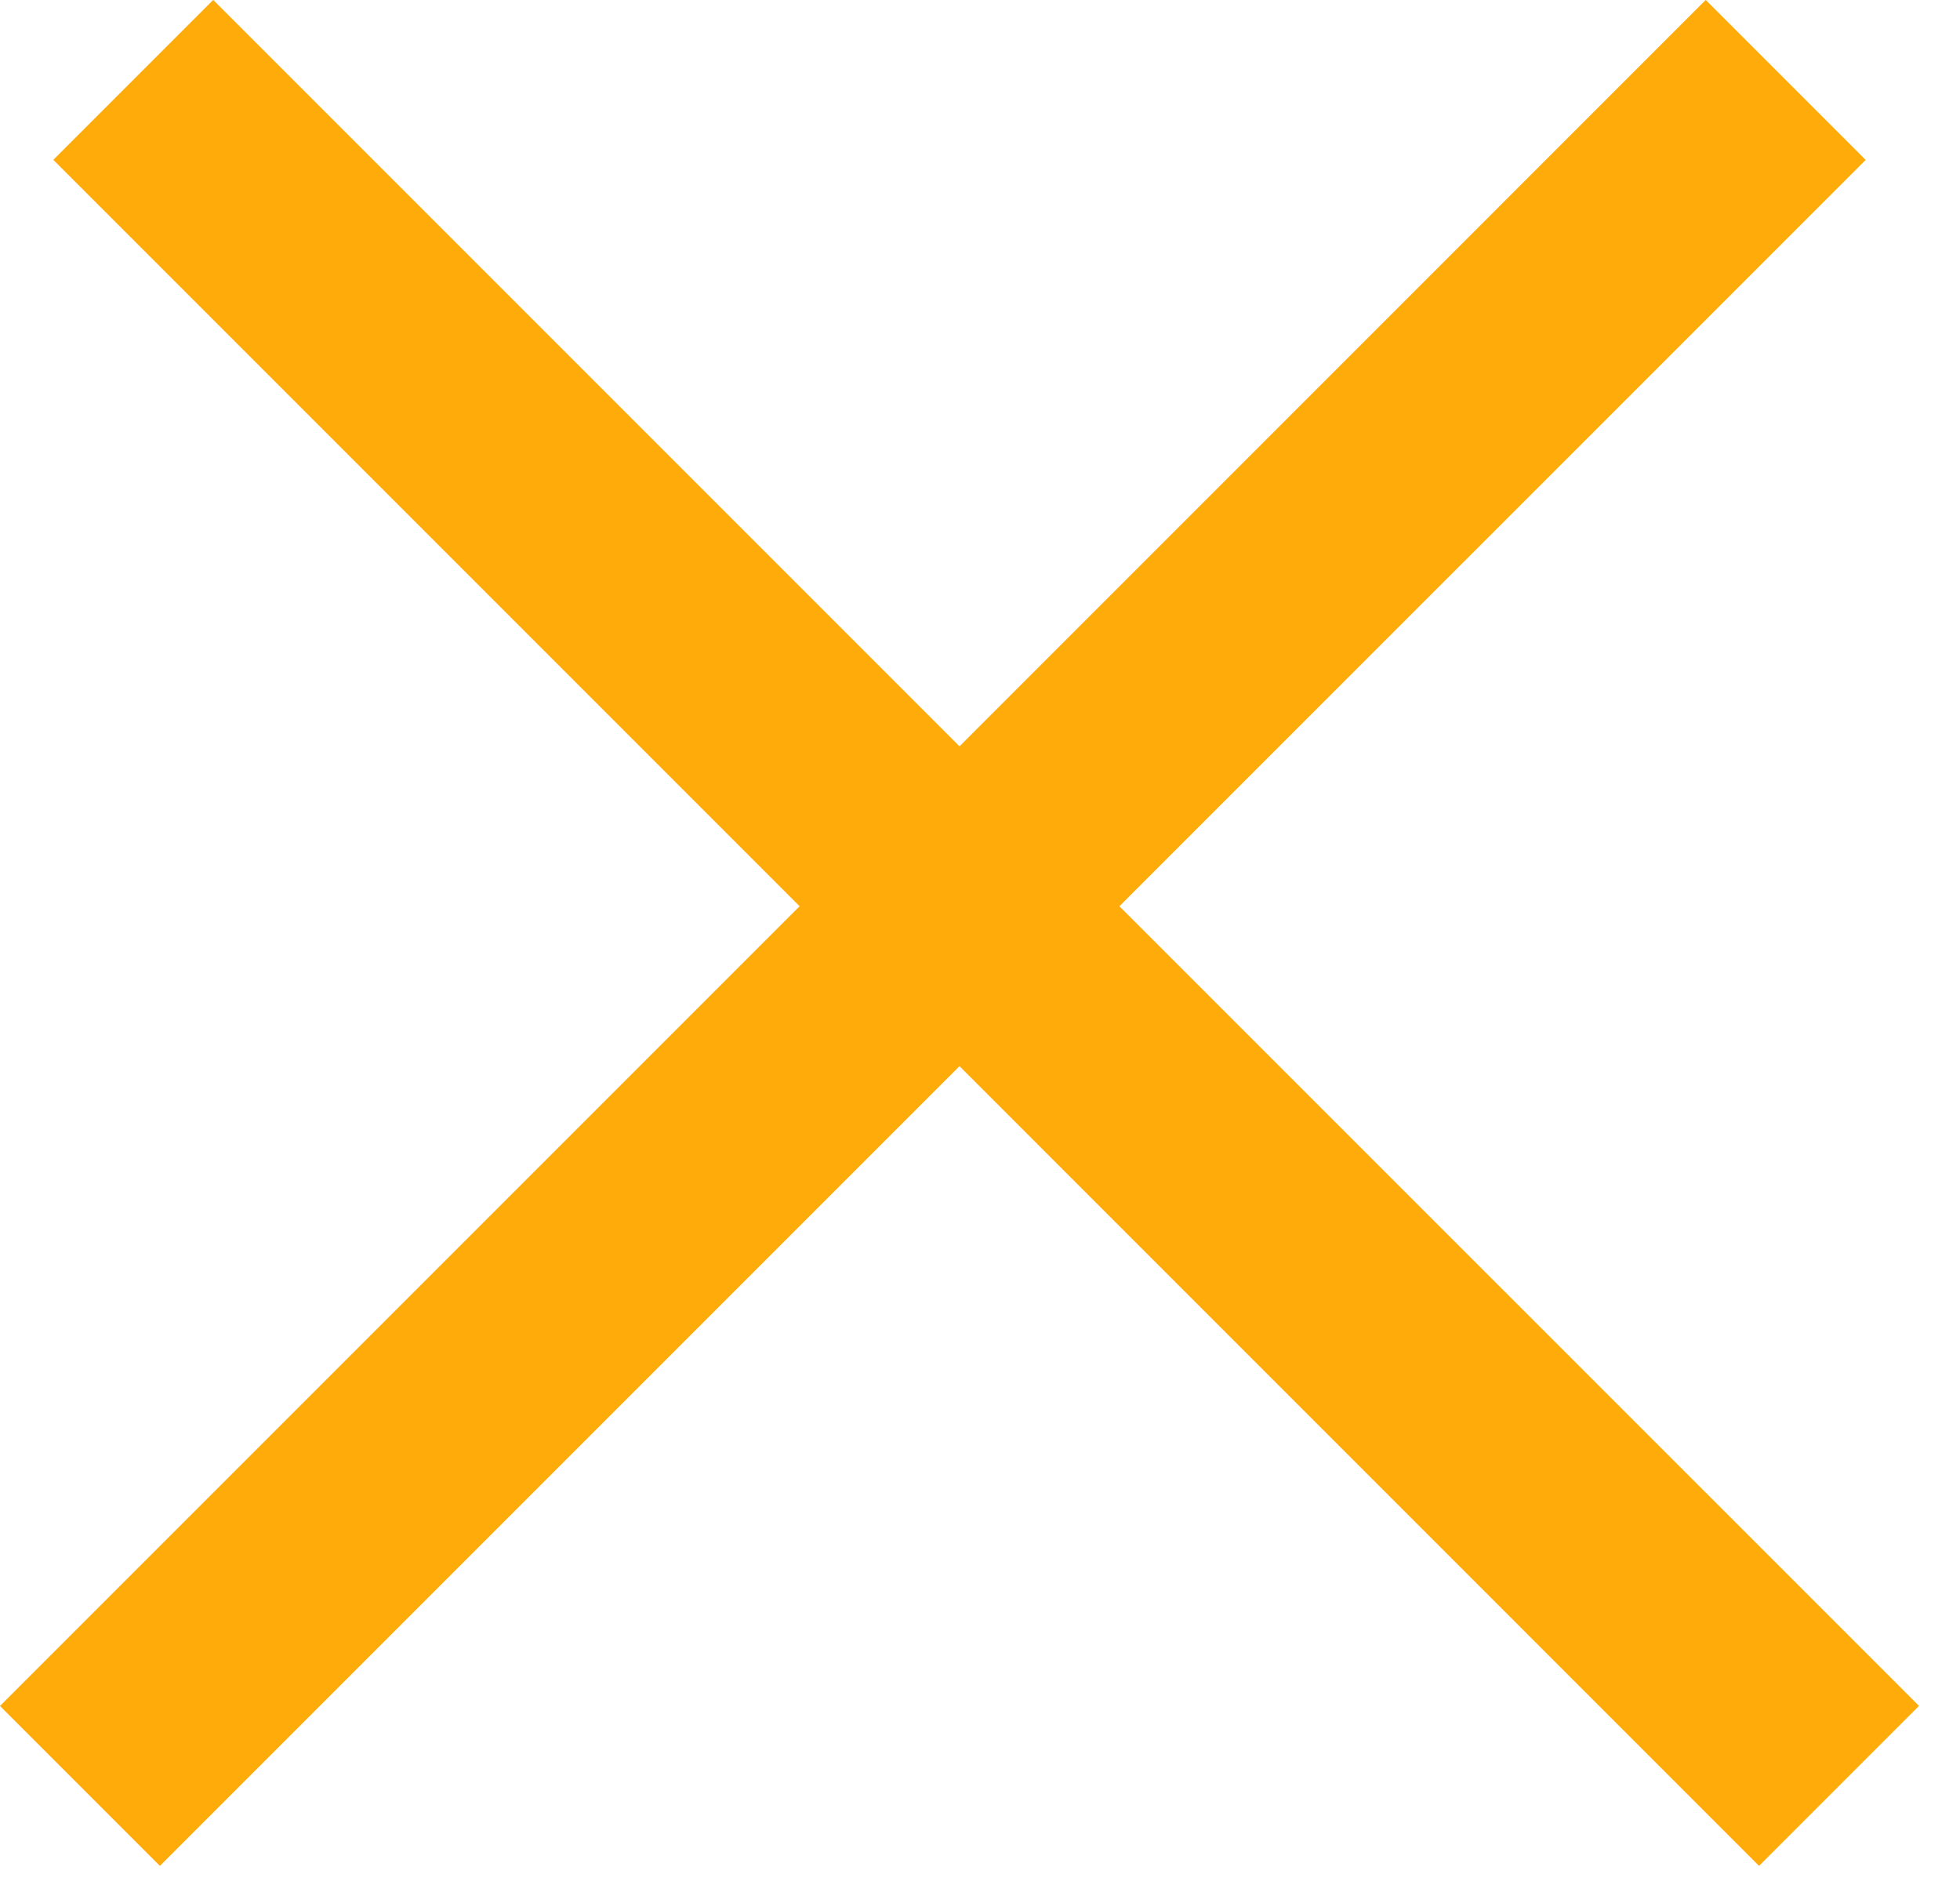 <svg width="26" height="25" viewBox="0 0 26 25" fill="none" xmlns="http://www.w3.org/2000/svg">
<path fill-rule="evenodd" clip-rule="evenodd" d="M12.728 9.899L2.828 -0.001L0.707 2.12L10.607 12.02L0 22.627L2.121 24.748L12.728 14.141L23.334 24.748L25.456 22.626L14.849 12.02L24.749 2.121L22.627 -0.001L12.728 9.899Z" fill="#FFAB09"/>
</svg>
